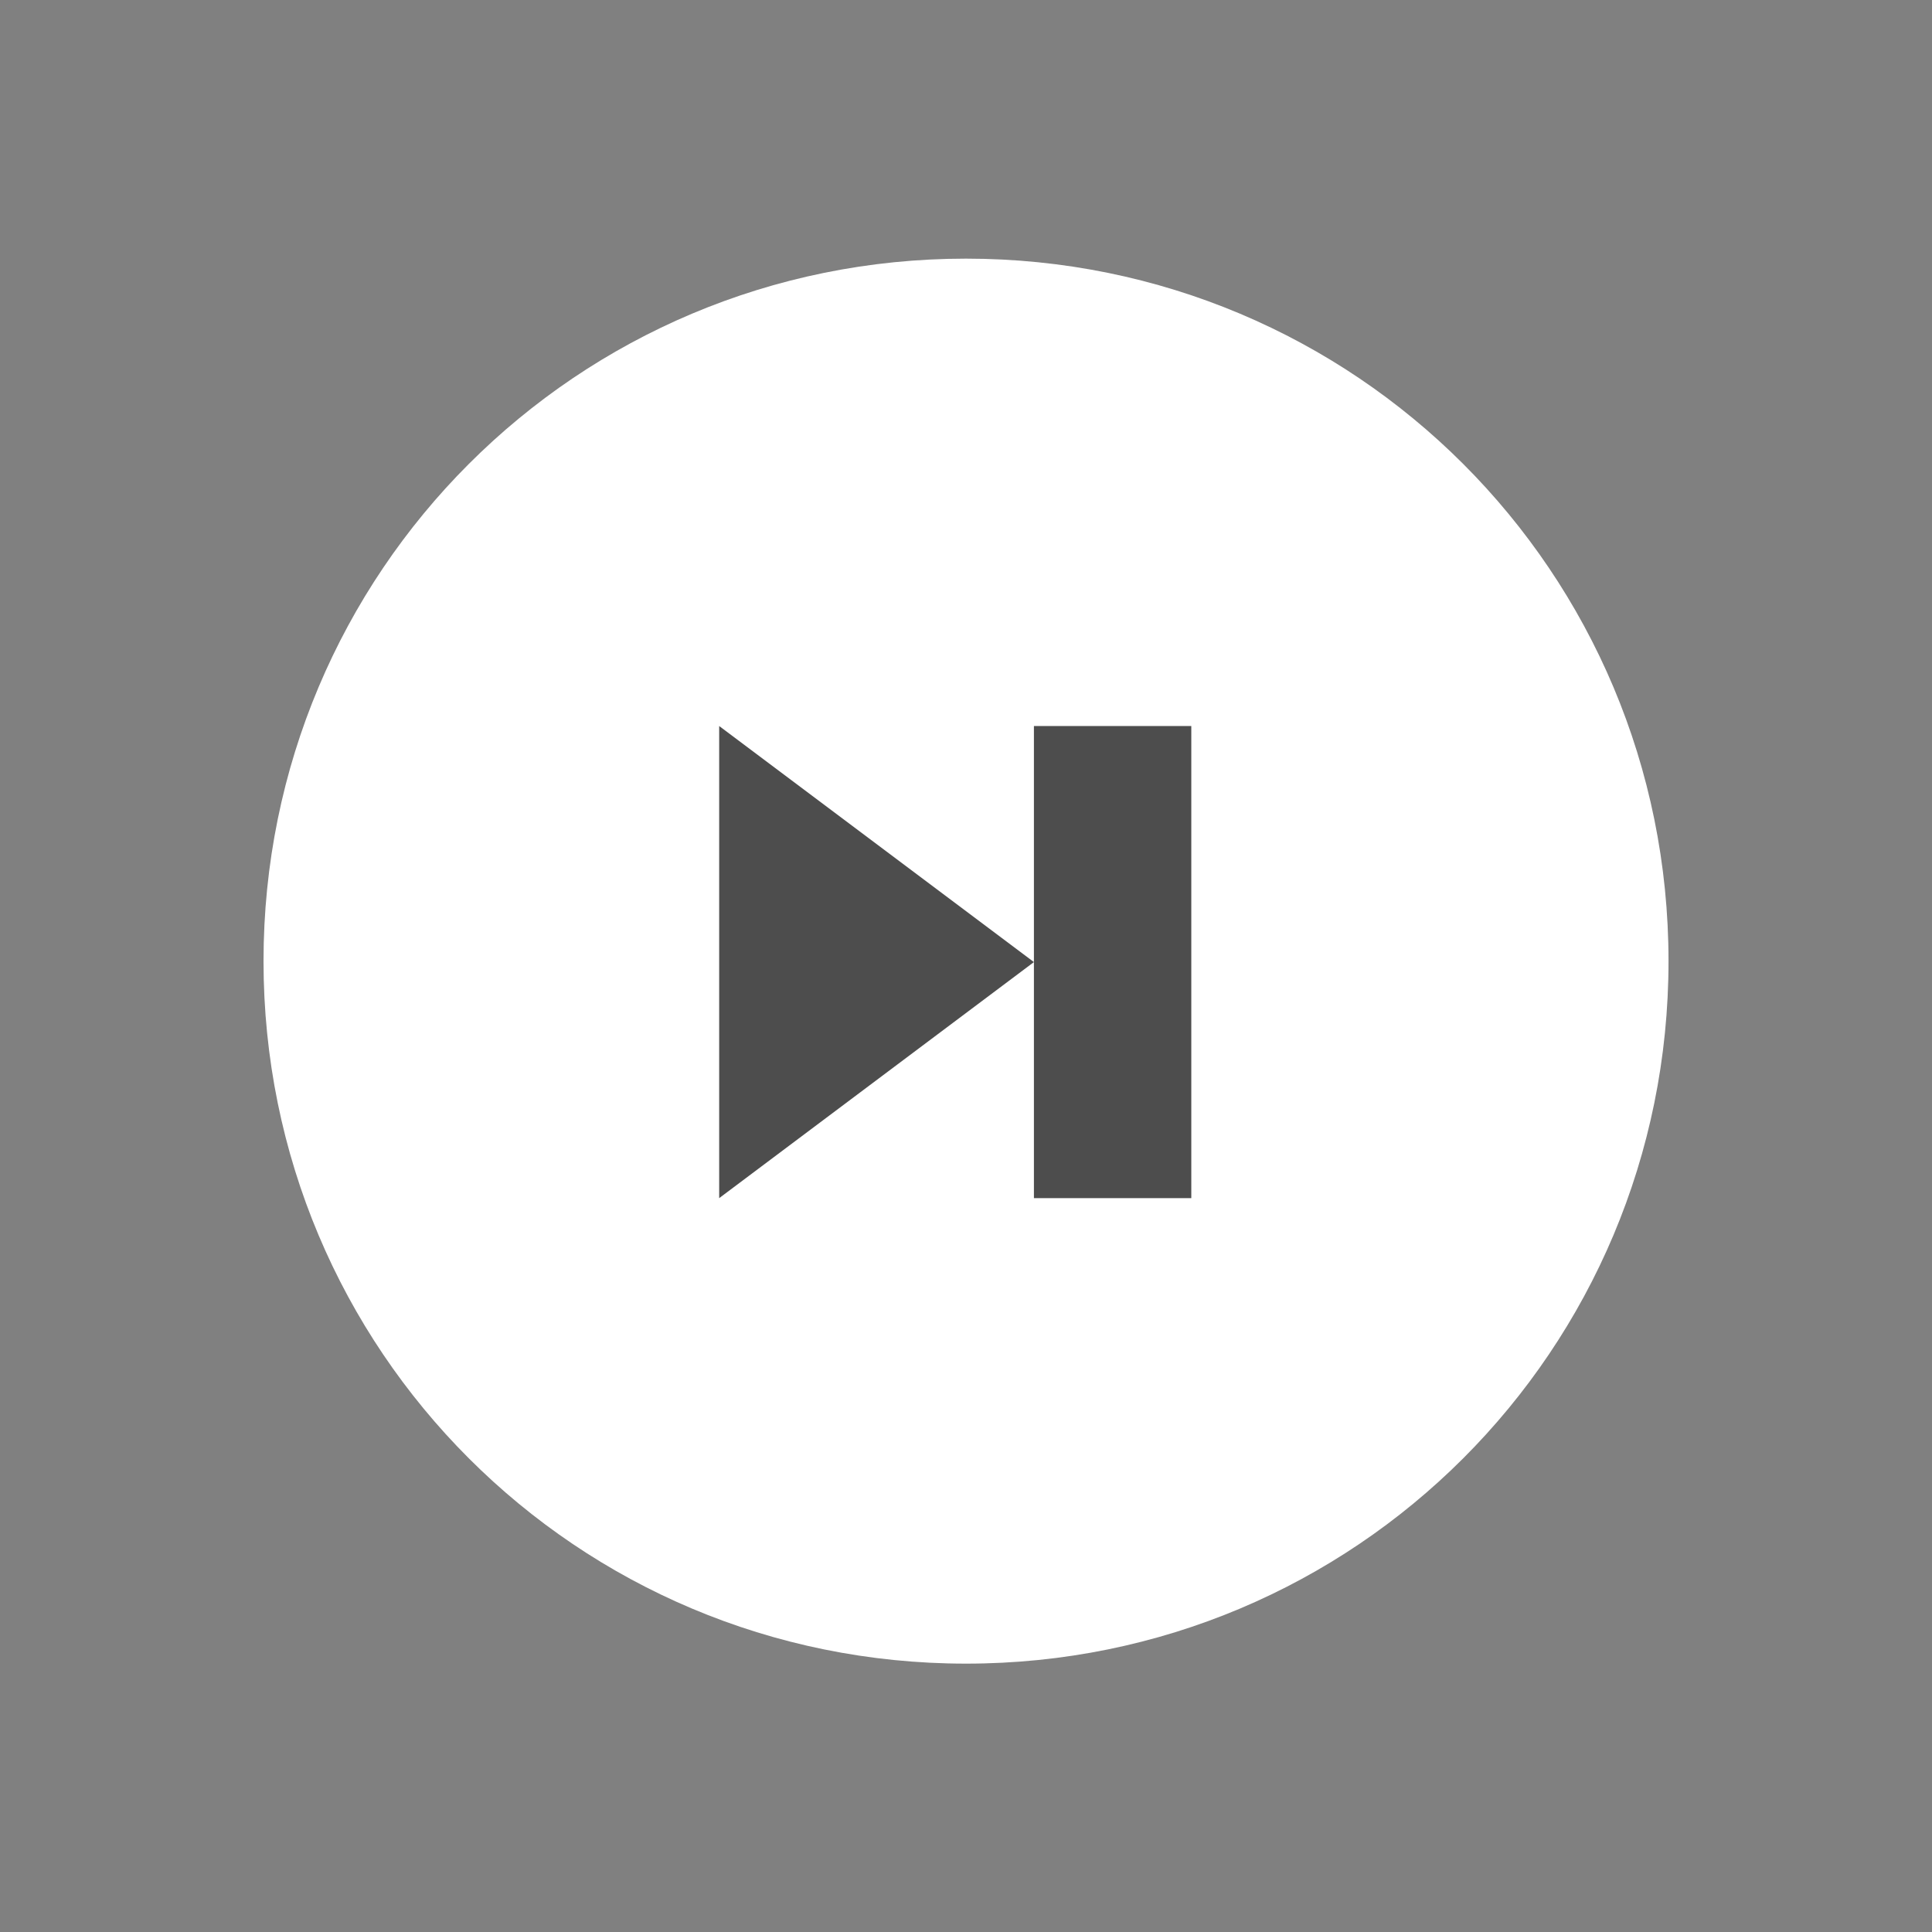 <?xml version="1.0" encoding="UTF-8" standalone="no"?>
<!-- Created with Inkscape (http://www.inkscape.org/) -->

<svg
   xmlns:dc="http://purl.org/dc/elements/1.1/"
   xmlns:cc="http://creativecommons.org/ns#"
   xmlns:rdf="http://www.w3.org/1999/02/22-rdf-syntax-ns#"
   xmlns:svg="http://www.w3.org/2000/svg"
   xmlns="http://www.w3.org/2000/svg"
   xmlns:sodipodi="http://sodipodi.sourceforge.net/DTD/sodipodi-0.dtd"
   xmlns:inkscape="http://www.inkscape.org/namespaces/inkscape"
   width="22"
   height="22"
   id="svg3869"
   version="1.1"
   inkscape:version="0.91 r13725"
   sodipodi:docname="media-skip-forward.svg">
  <rect width="100%" height="100%" fill="#808080" stroke="none"/>
  <defs
     id="defs3871" />
  <sodipodi:namedview
     id="base"
     pagecolor="#ffffff"
     bordercolor="#666666"
     borderopacity="1.0"
     inkscape:pageopacity="0.0"
     inkscape:pageshadow="2"
     inkscape:zoom="11.313708"
     inkscape:cx="-20.87705"
     inkscape:cy="8.7945875"
     inkscape:document-units="px"
     inkscape:current-layer="layer1"
     showgrid="true"
     fit-margin-top="0"
     fit-margin-left="0"
     fit-margin-right="0"
     fit-margin-bottom="0"
     inkscape:window-width="1366"
     inkscape:window-height="633"
     inkscape:window-x="0"
     inkscape:window-y="33"
     inkscape:window-maximized="1"
     inkscape:showpageshadow="false"
     inkscape:snap-bbox="true"
     inkscape:object-nodes="true">
    <inkscape:grid
       type="xygrid"
       id="grid4132" />
    <sodipodi:guide
       position="4,18"
       orientation="18,0"
       id="guide4138" />
    <sodipodi:guide
       position="5,3"
       orientation="0,18"
       id="guide4140" />
    <sodipodi:guide
       position="20,2"
       orientation="-18,0"
       id="guide4142" />
    <sodipodi:guide
       position="2,21"
       orientation="0,-18"
       id="guide4144" />
    <sodipodi:guide
       position="3,19"
       orientation="16,0"
       id="guide4146" />
    <sodipodi:guide
       position="2,4"
       orientation="0,16"
       id="guide4148" />
    <sodipodi:guide
       position="21,20"
       orientation="-16,0"
       id="guide4150" />
    <sodipodi:guide
       position="2,20"
       orientation="0,-16"
       id="guide4152" />
  </sodipodi:namedview>
  <g
     inkscape:label="Capa 1"
     inkscape:groupmode="layer"
     id="layer1"
     transform="translate(-326,-534.362)">
    <g
       transform="matrix(0.896,0,0,0.896,327.051,-387.846)"
       id="layer1-1"
       inkscape:label="Capa 1">
      <g
         transform="matrix(1.116,0,0,1.116,-1.172,-120.695)"
         id="g4151">
        <path
           style="fill:#ffffff;fill-opacity:1;stroke:none;stroke-opacity:1"
           d="m 11,3 c -4.432,0 -8,3.568 -8,8 0,4.432 3.568,8 8,8 4.432,0 8,-3.568 8,-8 0,-4.432 -3.568,-8 -8,-8 z"
           transform="translate(0,1030.362)"
           id="rect3356-2"
           inkscape:connector-curvature="0"
           sodipodi:nodetypes="sssss" />
      </g>
      <g
         style="fill:#ffffff;fill-opacity:1"
         transform="matrix(-1,0,0,1,21.967,0.115)"
         inkscape:label="Capa 1"
         id="layer1-8">
        <path
           style="fill:#4d4d4d;fill-opacity:1;stroke:none"
           d="m 14,1044.362 -4,-3 4,-3 z"
           id="path3357-0"
           inkscape:connector-curvature="0"
           sodipodi:nodetypes="cccc" />
        <rect
           style="fill:#4d4d4d;fill-opacity:1;stroke:none"
           id="rect3402-2"
           width="2"
           height="6"
           x="-10"
           y="1038.362"
           transform="scale(-1,1)" />
      </g>
    </g>
  </g>
</svg>
